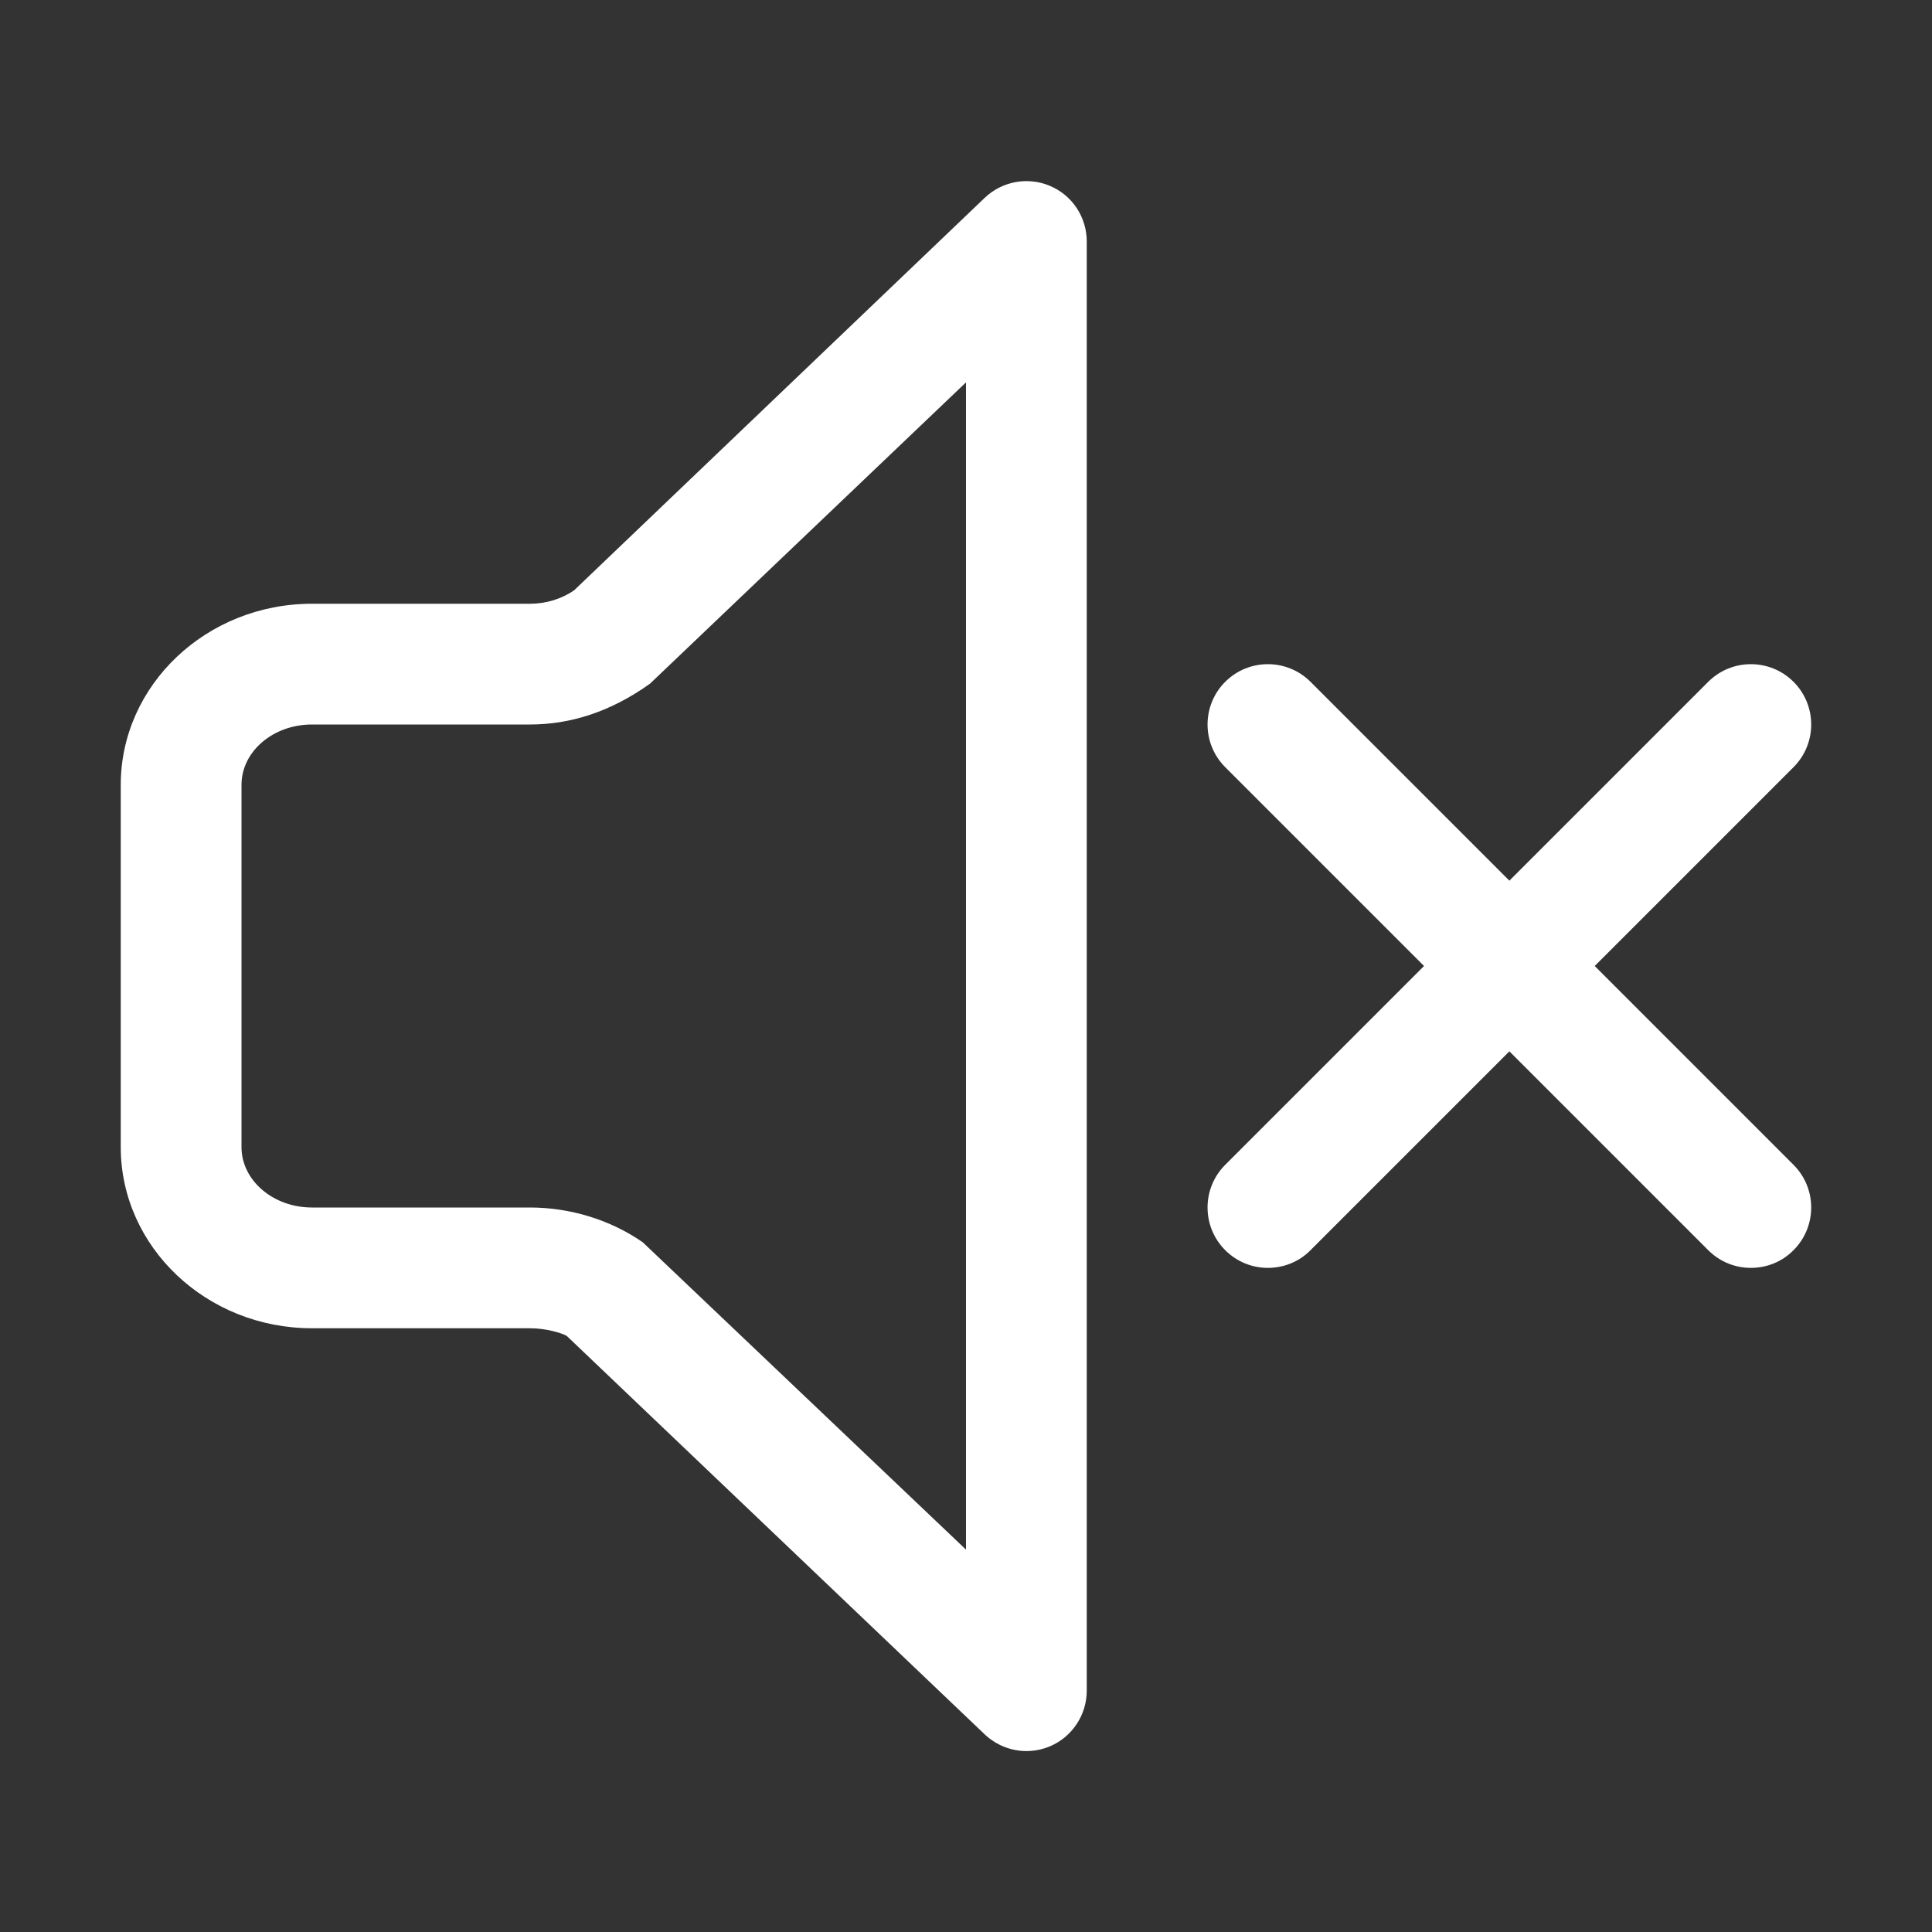 <?xml version="1.0" standalone="no"?><!DOCTYPE svg PUBLIC "-//W3C//DTD SVG 1.1//EN" "http://www.w3.org/Graphics/SVG/1.1/DTD/svg11.dtd"><svg t="1670255787516" class="icon" viewBox="0 0 1024 1024" version="1.1" xmlns="http://www.w3.org/2000/svg" p-id="1227" xmlns:xlink="http://www.w3.org/1999/xlink" width="200" height="200"><rect x="0" y="0" width="1024" height="1024" fill="#333333" stroke="none"/><path d="M556.587 98.56c-11.733-5.013-25.387-2.56-34.667 6.293l-217.6 208c-6.613 4.587-14.933 7.147-23.36 7.147H165.333c-55.893 0-101.333 43.093-101.333 96v192c0 52.907 45.44 96 101.333 96h115.52c8.427 0 16.747 2.453 19.52 4.053l221.547 211.2c6.08 5.76 14.08 8.853 22.08 8.853 4.267 0 8.533-0.853 12.587-2.56 11.733-5.013 19.413-16.64 19.413-29.44V128c0-12.8-7.573-24.427-19.413-29.44zM512 821.333L340.693 658.453c-17.173-11.947-38.507-18.453-59.84-18.453H165.333c-20.587 0-37.333-14.4-37.333-32V416c0-17.707 16.747-32 37.333-32h115.52c21.333 0 42.667-6.613 63.68-21.653L512 202.667v618.667zM845.227 512l105.387-105.387c12.48-12.48 12.48-32.747 0-45.227s-32.747-12.48-45.227 0L800 466.773l-105.387-105.387c-12.48-12.48-32.747-12.48-45.227 0s-12.48 32.747 0 45.227l105.387 105.387-105.387 105.387c-12.48 12.48-12.48 32.747 0 45.227 6.293 6.293 14.4 9.387 22.613 9.387s16.427-3.093 22.613-9.387l105.387-105.387 105.387 105.387c6.293 6.293 14.4 9.387 22.613 9.387s16.427-3.093 22.613-9.387c12.48-12.48 12.48-32.747 0-45.227L845.227 512z" p-id="1228" fill="#ffffff"></path></svg>